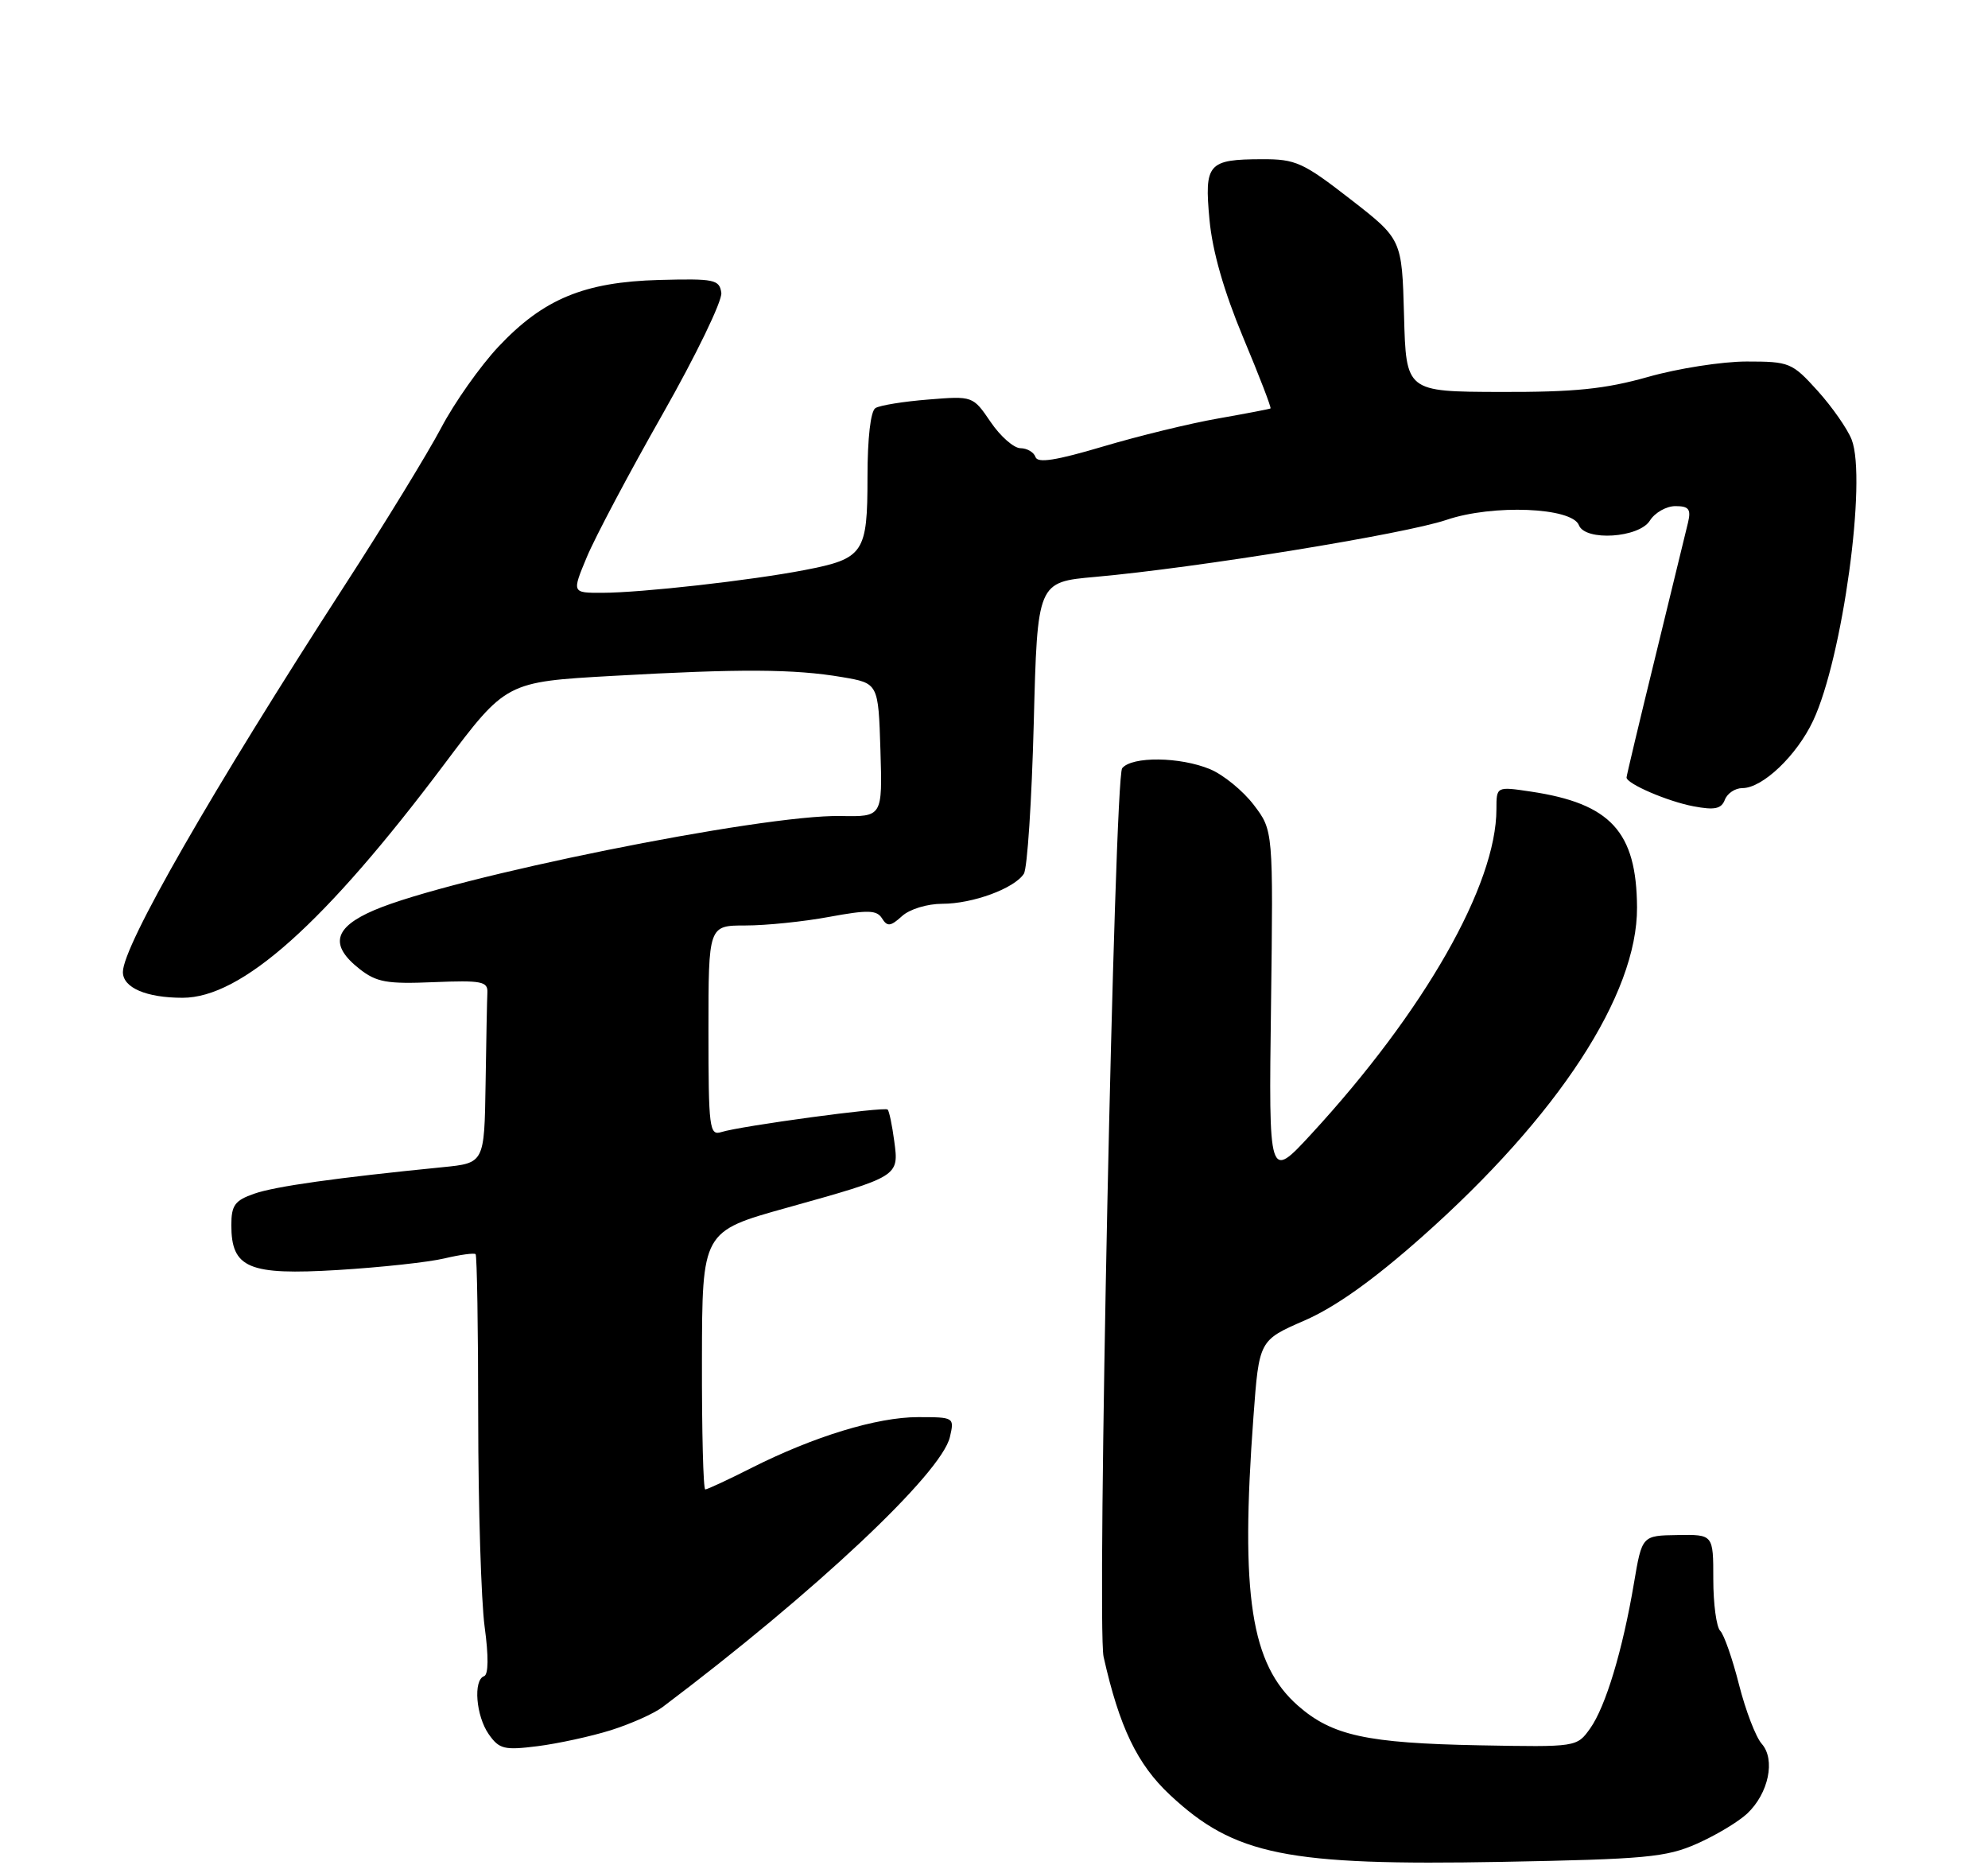 <?xml version="1.0" encoding="UTF-8" standalone="no"?>
<!DOCTYPE svg PUBLIC "-//W3C//DTD SVG 1.1//EN" "http://www.w3.org/Graphics/SVG/1.1/DTD/svg11.dtd" >
<svg xmlns="http://www.w3.org/2000/svg" xmlns:xlink="http://www.w3.org/1999/xlink" version="1.1" viewBox="0 0 275 259">
 <g >
 <path fill="currentColor"
d=" M 234.73 255.00 C 237.34 253.85 240.47 251.97 241.69 250.83 C 244.65 248.04 245.63 243.36 243.70 241.18 C 242.88 240.26 241.47 236.58 240.56 233.01 C 239.66 229.44 238.49 226.09 237.96 225.56 C 237.43 225.03 237.00 221.82 237.00 218.42 C 237.00 212.23 237.00 212.23 232.07 212.31 C 227.14 212.38 227.14 212.38 226.03 218.94 C 224.46 228.25 222.11 236.03 219.97 239.05 C 218.12 241.64 218.12 241.64 204.66 241.39 C 189.04 241.09 184.27 240.05 179.55 235.91 C 173.03 230.19 171.56 220.65 173.39 195.94 C 174.17 185.37 174.17 185.37 180.47 182.63 C 184.75 180.76 189.97 177.04 196.70 171.07 C 215.55 154.35 226.51 137.55 226.45 125.50 C 226.39 115.04 222.81 111.13 211.75 109.48 C 207.00 108.77 207.00 108.77 207.00 111.92 C 207.00 122.38 197.01 139.90 181.37 156.87 C 175.50 163.23 175.50 163.23 175.82 139.05 C 176.13 114.86 176.13 114.86 173.43 111.32 C 171.95 109.38 169.24 107.16 167.40 106.39 C 163.25 104.66 156.59 104.58 155.23 106.25 C 154.15 107.57 151.70 224.85 152.66 229.15 C 154.84 238.87 157.31 244.01 161.83 248.24 C 170.77 256.60 177.97 258.06 207.74 257.51 C 227.63 257.14 230.49 256.88 234.73 255.00 Z  M 84.50 239.30 C 87.25 238.43 90.46 237.00 91.64 236.11 C 112.75 220.21 130.24 203.77 131.40 198.75 C 132.03 196.03 131.99 196.00 126.99 196.00 C 121.32 196.00 112.57 198.67 103.88 203.06 C 100.68 204.68 97.83 206.00 97.56 206.00 C 97.28 206.00 97.08 197.97 97.10 188.15 C 97.13 170.31 97.13 170.31 108.82 167.05 C 124.39 162.70 124.36 162.72 123.70 157.82 C 123.41 155.63 123.00 153.67 122.79 153.46 C 122.37 153.03 102.43 155.73 99.76 156.58 C 98.14 157.09 98.00 156.01 98.00 142.57 C 98.00 128.00 98.00 128.00 103.13 128.00 C 105.96 128.00 111.17 127.47 114.71 126.81 C 120.08 125.82 121.29 125.86 122.01 127.02 C 122.74 128.19 123.19 128.14 124.77 126.71 C 125.83 125.74 128.27 125.00 130.36 125.00 C 134.55 125.00 140.32 122.88 141.63 120.85 C 142.11 120.11 142.72 110.72 143.00 100.00 C 143.50 80.50 143.50 80.50 151.50 79.79 C 165.50 78.54 194.30 73.87 200.10 71.90 C 206.49 69.73 217.47 70.17 218.41 72.64 C 219.28 74.88 226.74 74.40 228.23 72.00 C 228.92 70.90 230.51 70.00 231.76 70.00 C 233.61 70.00 233.94 70.42 233.51 72.25 C 233.21 73.49 231.18 81.84 228.99 90.80 C 226.79 99.77 225.00 107.30 225.00 107.53 C 225.00 108.40 230.70 110.85 234.27 111.52 C 237.19 112.07 238.11 111.88 238.60 110.61 C 238.94 109.72 240.03 109.00 241.03 109.00 C 243.82 109.00 248.55 104.49 250.81 99.68 C 254.88 91.02 258.27 66.28 256.14 60.80 C 255.56 59.32 253.44 56.28 251.43 54.05 C 247.90 50.15 247.54 50.00 241.61 50.00 C 238.23 50.00 232.09 50.96 227.98 52.13 C 222.03 53.81 217.83 54.24 207.50 54.21 C 194.50 54.17 194.50 54.17 194.22 43.63 C 193.93 33.09 193.93 33.09 186.80 27.55 C 180.26 22.47 179.23 22.00 174.58 22.02 C 167.09 22.04 166.58 22.63 167.31 30.40 C 167.71 34.74 169.30 40.28 171.96 46.66 C 174.19 51.98 175.89 56.40 175.75 56.49 C 175.61 56.58 172.35 57.20 168.50 57.88 C 164.65 58.55 157.48 60.30 152.57 61.76 C 146.07 63.69 143.53 64.09 143.24 63.21 C 143.01 62.54 142.08 62.00 141.17 61.99 C 140.25 61.99 138.39 60.36 137.04 58.37 C 134.58 54.76 134.58 54.76 128.39 55.26 C 124.99 55.53 121.71 56.06 121.10 56.44 C 120.43 56.85 120.00 60.59 120.00 65.99 C 120.00 76.51 119.49 77.26 111.32 78.84 C 103.88 80.28 88.73 81.98 83.31 81.99 C 79.11 82.00 79.11 82.00 81.17 77.06 C 82.30 74.34 87.01 65.45 91.64 57.31 C 96.27 49.16 99.93 41.60 99.78 40.50 C 99.52 38.66 98.83 38.52 91.20 38.72 C 80.80 39.00 75.15 41.35 68.93 47.97 C 66.42 50.65 62.86 55.69 61.03 59.17 C 59.19 62.65 53.21 72.43 47.73 80.89 C 29.29 109.40 17.00 130.81 17.00 134.44 C 17.00 136.61 20.24 138.00 25.26 138.00 C 33.41 138.00 44.89 127.75 61.44 105.72 C 70.01 94.31 70.01 94.31 84.76 93.48 C 102.45 92.48 109.85 92.52 116.50 93.65 C 121.50 94.50 121.50 94.50 121.79 103.74 C 122.07 112.97 122.07 112.97 116.29 112.86 C 105.42 112.64 62.36 121.34 51.75 125.89 C 46.17 128.28 45.56 130.73 49.73 134.01 C 52.09 135.86 53.52 136.11 59.98 135.84 C 66.60 135.57 67.49 135.74 67.42 137.26 C 67.37 138.22 67.26 143.92 67.17 149.93 C 67.00 160.86 67.00 160.86 61.25 161.43 C 46.56 162.89 38.06 164.08 35.16 165.10 C 32.49 166.03 32.00 166.70 32.00 169.44 C 32.00 175.40 34.38 176.40 46.75 175.65 C 52.66 175.29 59.29 174.57 61.47 174.05 C 63.66 173.53 65.60 173.27 65.79 173.46 C 65.98 173.65 66.15 183.86 66.15 196.15 C 66.16 208.44 66.56 221.43 67.04 225.00 C 67.60 229.10 67.57 231.62 66.96 231.83 C 65.44 232.36 65.84 237.33 67.61 239.86 C 69.06 241.92 69.75 242.09 74.36 241.51 C 77.19 241.15 81.75 240.16 84.50 239.30 Z "/>
</g>
</svg>